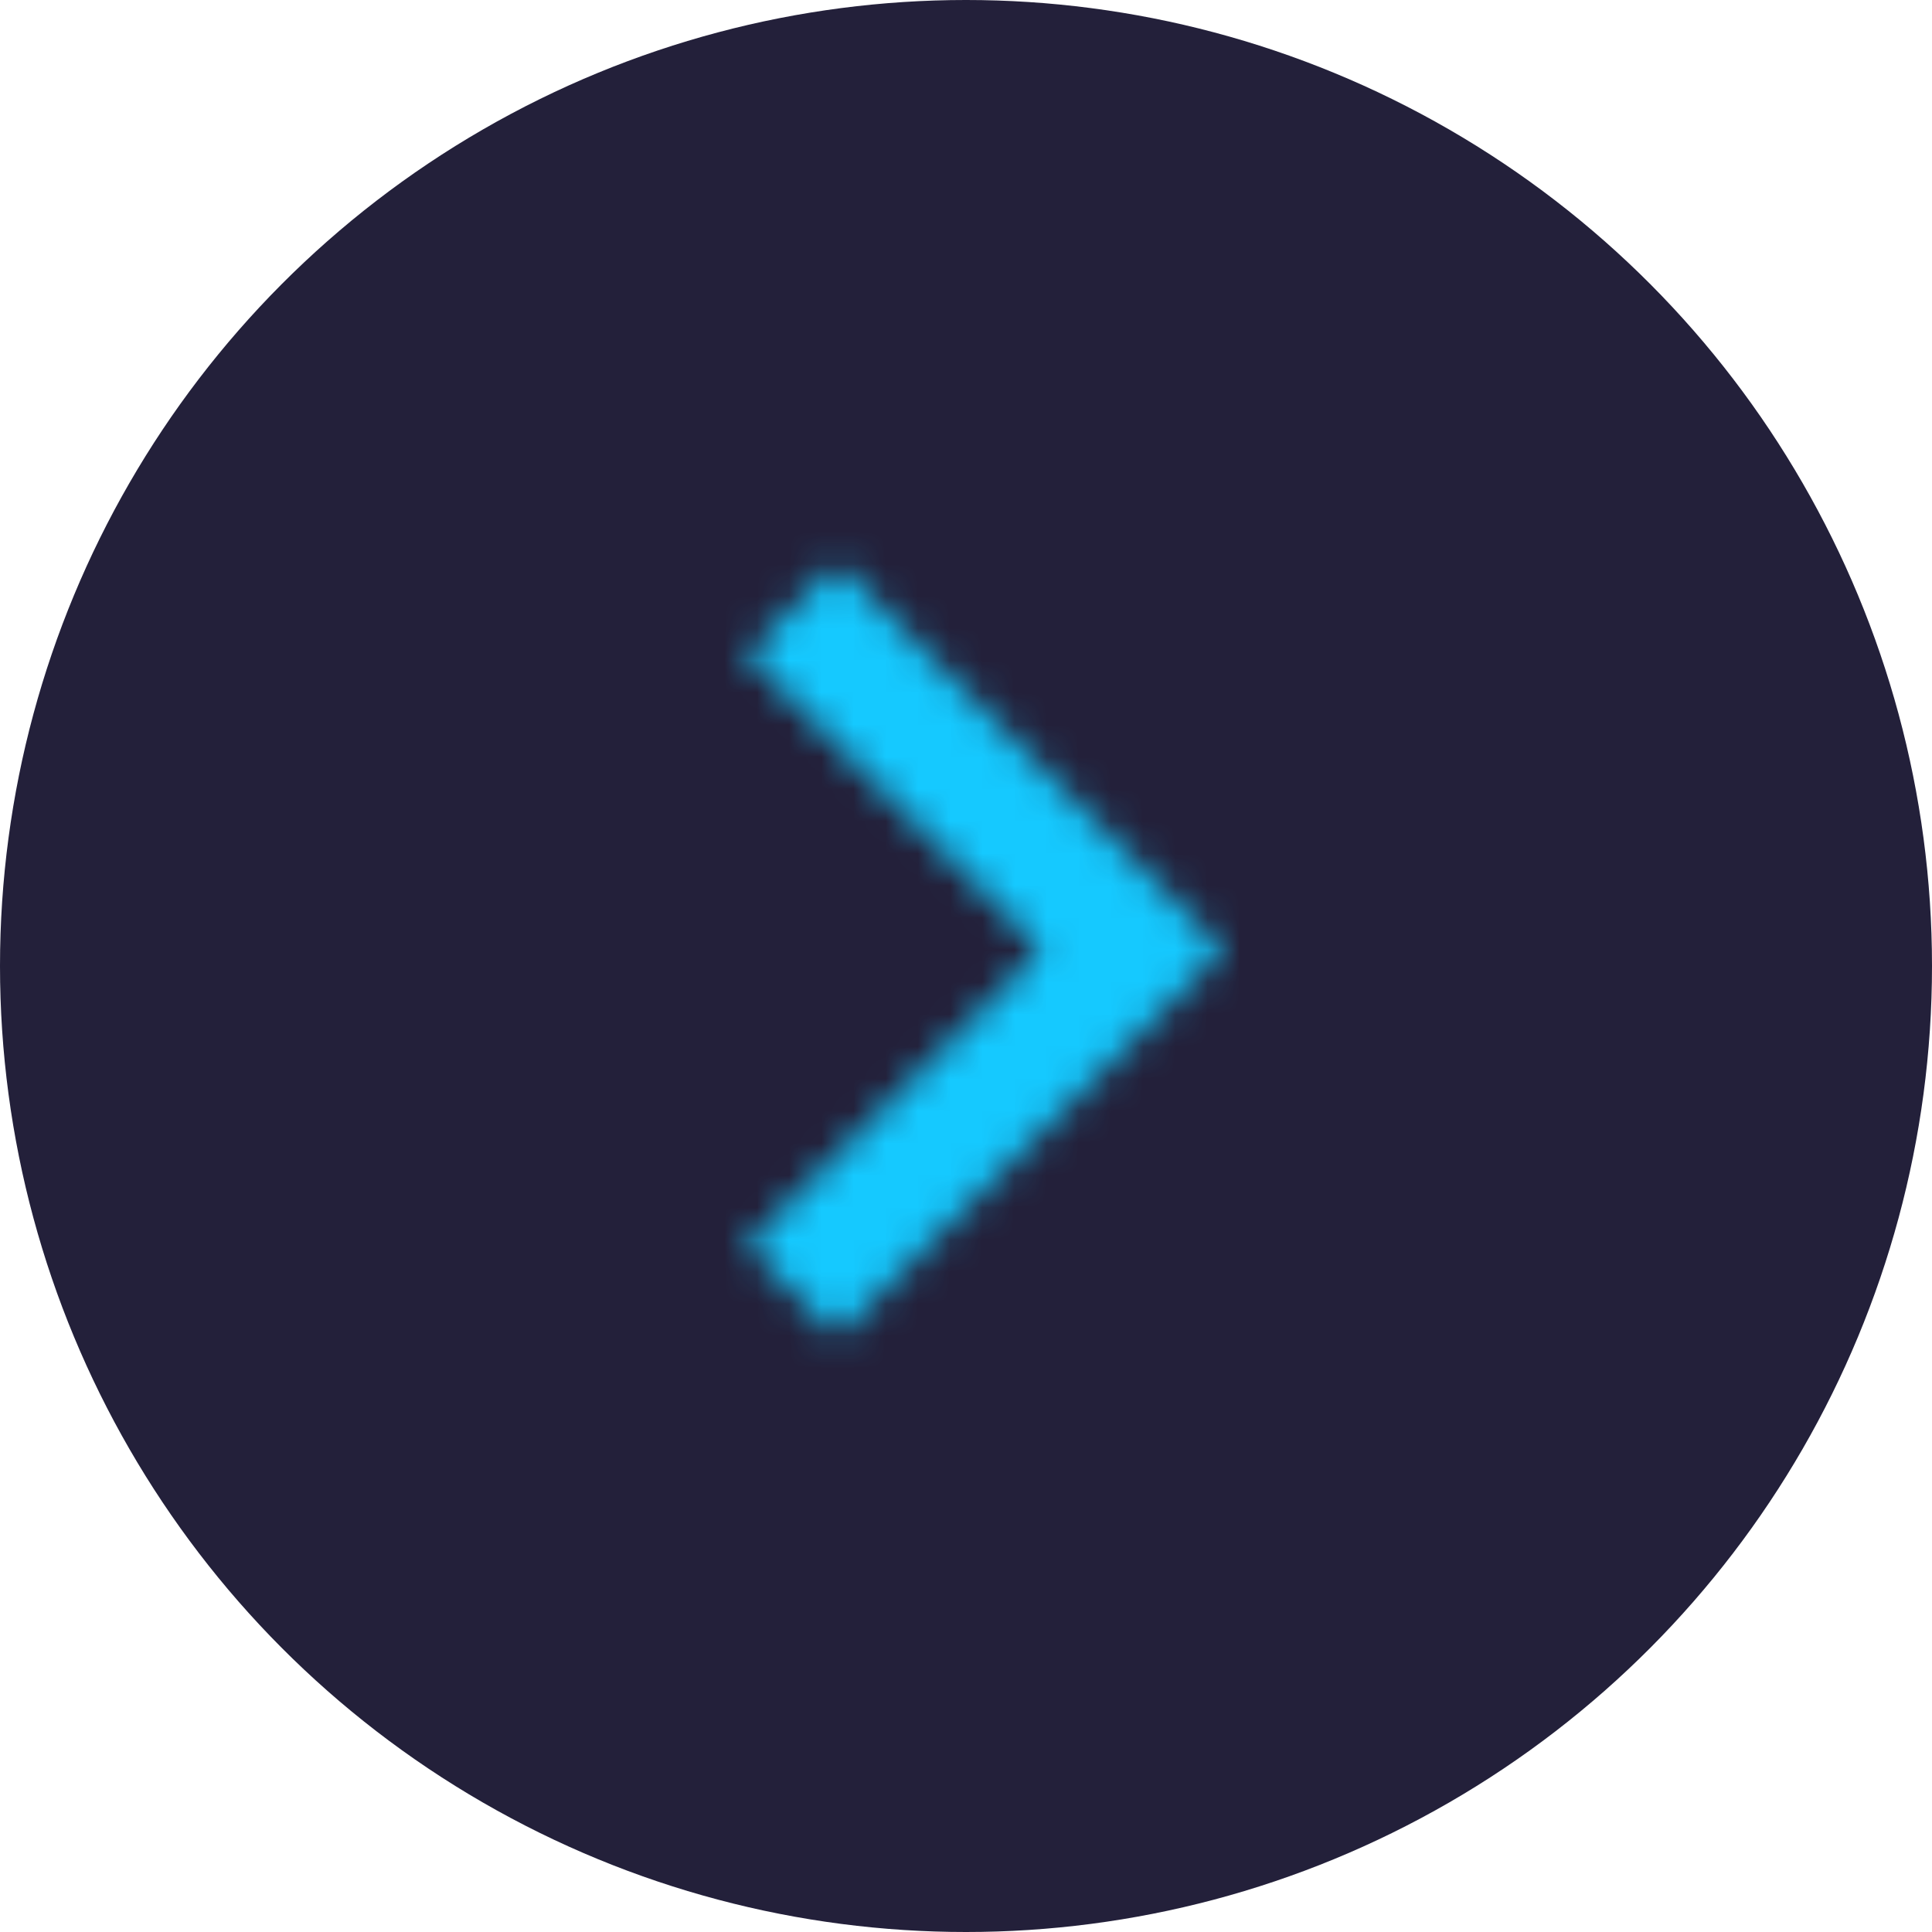 <?xml version="1.0" encoding="UTF-8"?>
<svg width="60px" height="60px" viewBox="0 0 60 60" version="1.1" xmlns="http://www.w3.org/2000/svg" xmlns:xlink="http://www.w3.org/1999/xlink">
    <title>Group 10</title>
    <defs>
        <polygon id="path-1" points="17.18 34.68 26.34 25.5 17.18 16.32 20 13.5 32 25.5 20 37.5"></polygon>
    </defs>
    <g id="Page-1" stroke="none" stroke-width="1" fill="none" fill-rule="evenodd">
        <g id="Battle-page" transform="translate(-1472, -1595)">
            <g id="Group-10" transform="translate(1472, 1595)">
                <circle id="Oval" fill="#23203A" cx="30" cy="30" r="30"></circle>
                <g id="Icon-/-Keyboard-Arrow---Up-/-Filled" transform="translate(6, 4)">
                    <mask id="mask-2" fill="white">
                        <use xlink:href="#path-1"></use>
                    </mask>
                    <g id="Mask" fill-rule="nonzero" transform="translate(24.59, 25.5) rotate(-90) translate(-24.59, -25.5) "></g>
                    <g id="✱-/-Color-/-Icons-/-Selected-/-On-Surface-/-Inactive-Copy-8" mask="url(#mask-2)" fill="#15C9FF" fill-rule="evenodd">
                        <rect id="Rectangle" x="0" y="0" width="48" height="48"></rect>
                    </g>
                </g>
            </g>
        </g>
    </g>
</svg>